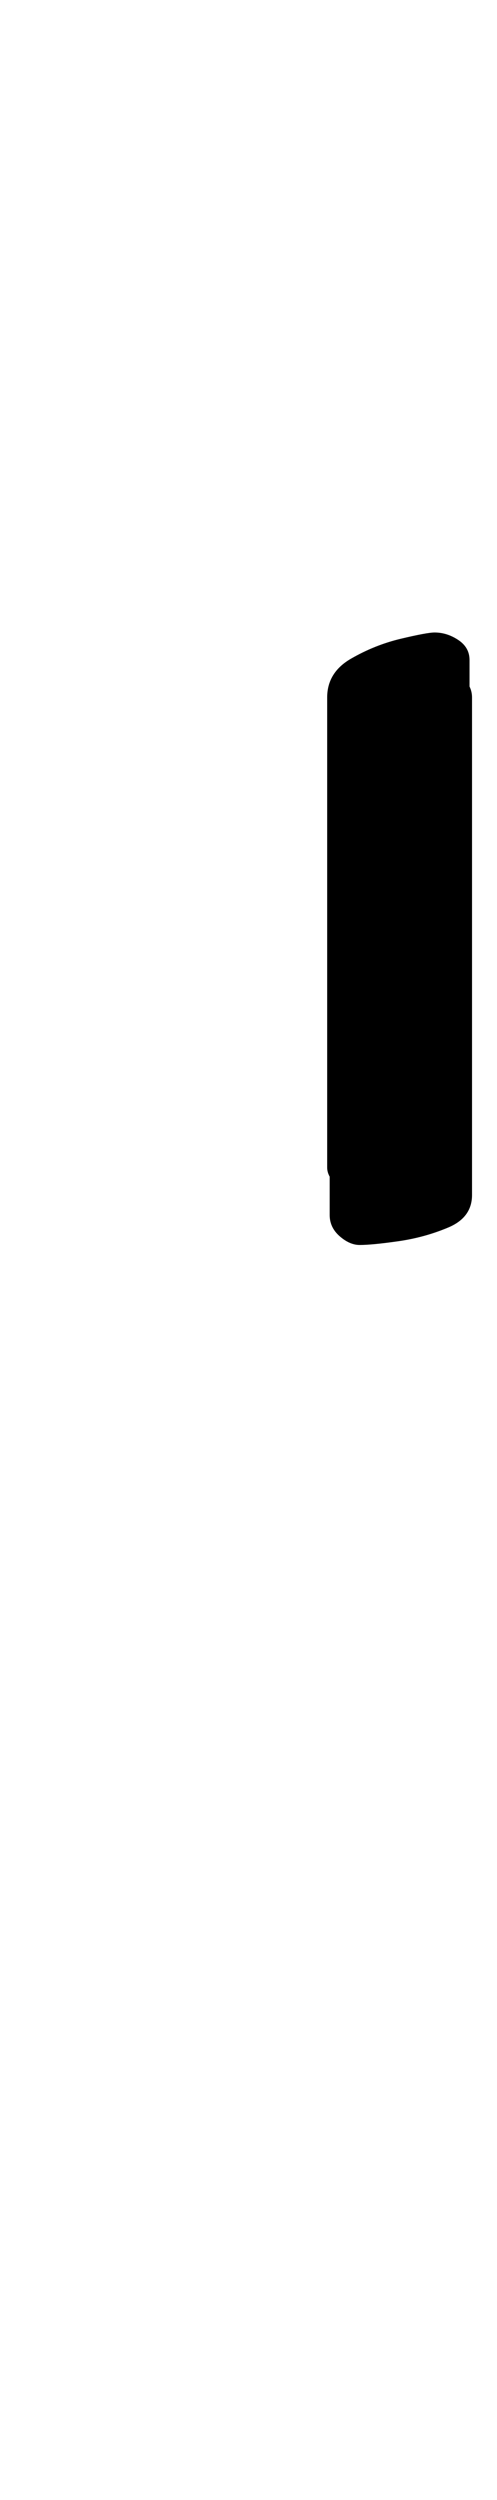 <?xml version="1.0" standalone="no"?>
<!DOCTYPE svg PUBLIC "-//W3C//DTD SVG 1.1//EN" "http://www.w3.org/Graphics/SVG/1.1/DTD/svg11.dtd" >
<svg xmlns="http://www.w3.org/2000/svg" xmlns:xlink="http://www.w3.org/1999/xlink" version="1.1" viewBox="-10 0 199 1000">
  <g transform="matrix(1 0 0 -1 0 800)">
   <path fill="currentColor"
d="M134 302q-4 0 -8 3.5t-4 8.5v191q0 11 9.5 17t20 8.5t13.5 2.5q5 0 9.5 -3.5t4.5 -8.5v-199q0 -9 -9.5 -13t-20 -5.5t-15.5 -1.5zM134 322q-4 0 -8.5 3.5t-4.5 7.5v188q0 10 9.5 15.5t20 8t13.5 2.5q5 0 9.5 -3t4.5 -8v-194q0 -9 -9.5 -13.5t-20 -5.5t-14.5 -1z" />
  </g>

</svg>
